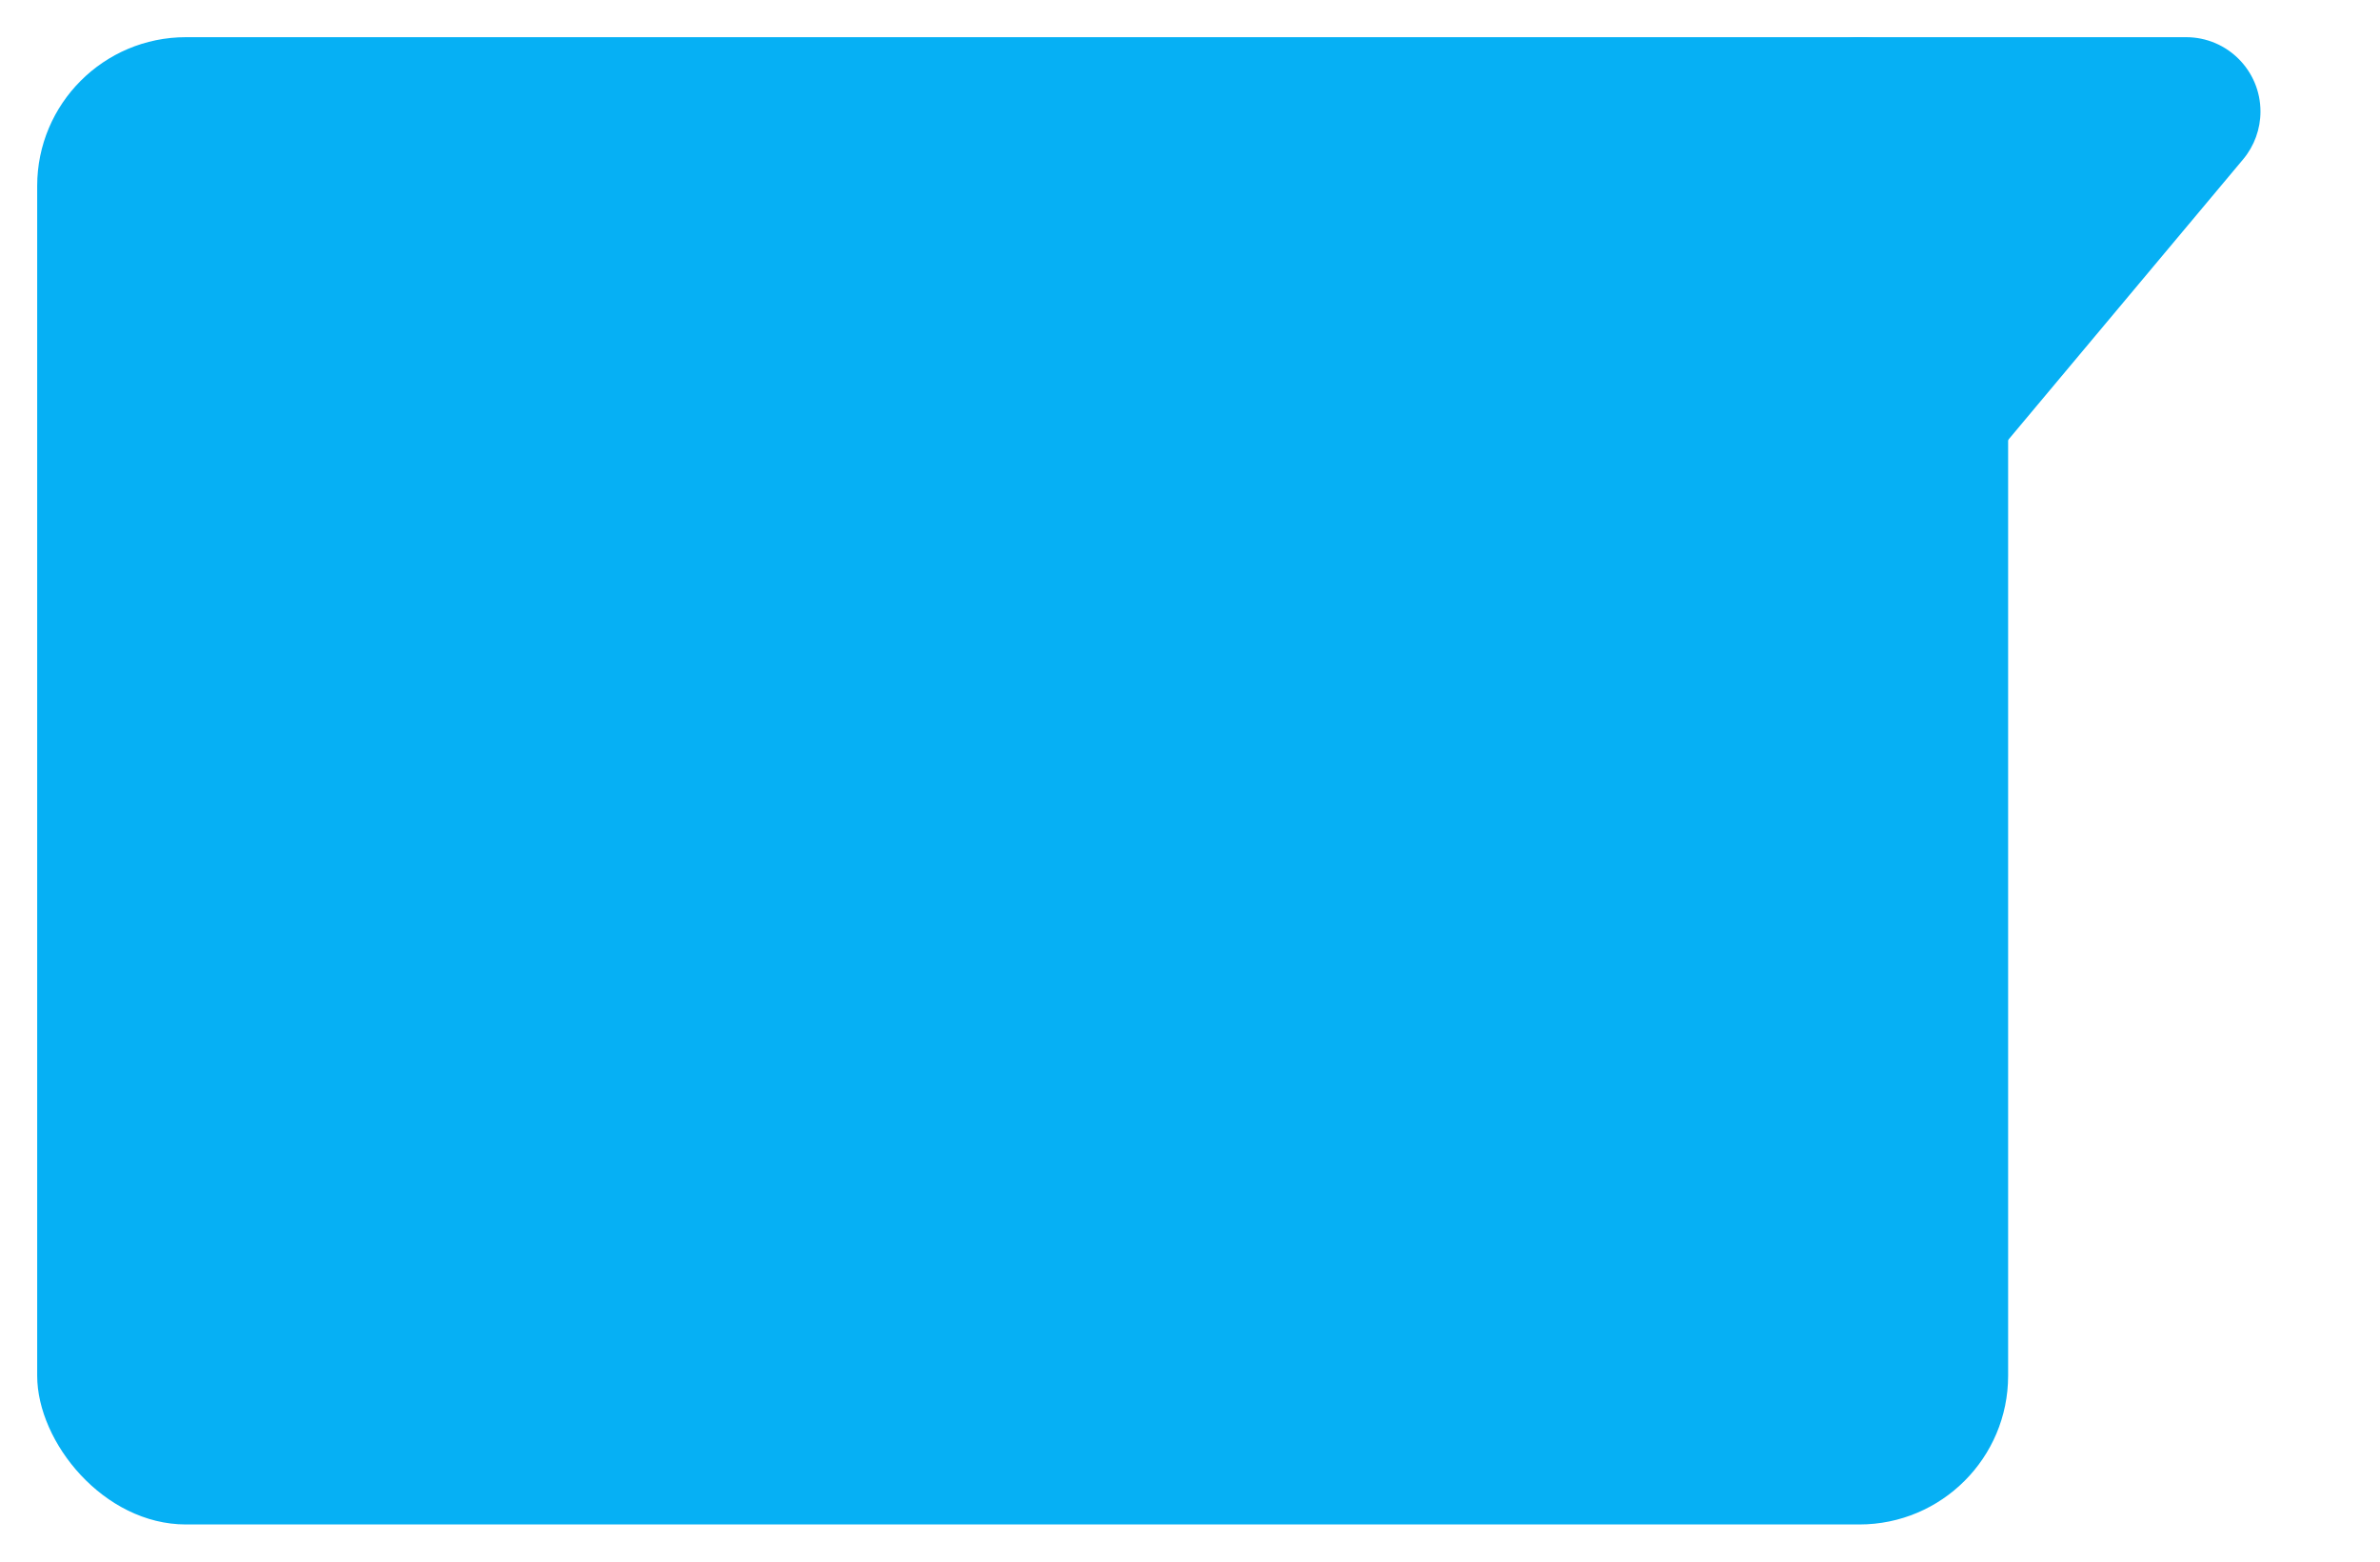 <?xml version="1.0" encoding="UTF-8"?>
<svg width="64px" height="42px" viewBox="0 0 64 42" version="1.1" xmlns="http://www.w3.org/2000/svg" xmlns:xlink="http://www.w3.org/1999/xlink">
    <!-- Generator: Sketch 59.1 (86144) - https://sketch.com -->
    <title>Icons/Bubble</title>
    <desc>Created with Sketch.</desc>
    <g id="Icons/Bubble" stroke="none" stroke-width="1" fill="none" fill-rule="evenodd">
        <g id="Group" transform="translate(1, 1)" fill="#06B0F4">
            <rect id="Rectangle-Copy-6" x="0" y="0" width="53" height="40" rx="4"></rect>
            <path d="M49,0 L57.786,0 C58.891,-2.64539678e-15 59.786,0.895 59.786,2 C59.786,2.469 59.621,2.924 59.32,3.284 L50.534,13.779 C49.825,14.626 48.563,14.738 47.716,14.029 C47.262,13.649 47,13.087 47,12.495 L47,2 C47,0.895 47.895,2.02906125e-16 49,0 Z" id="Rectangle"></path>
        </g>
    </g>
</svg>